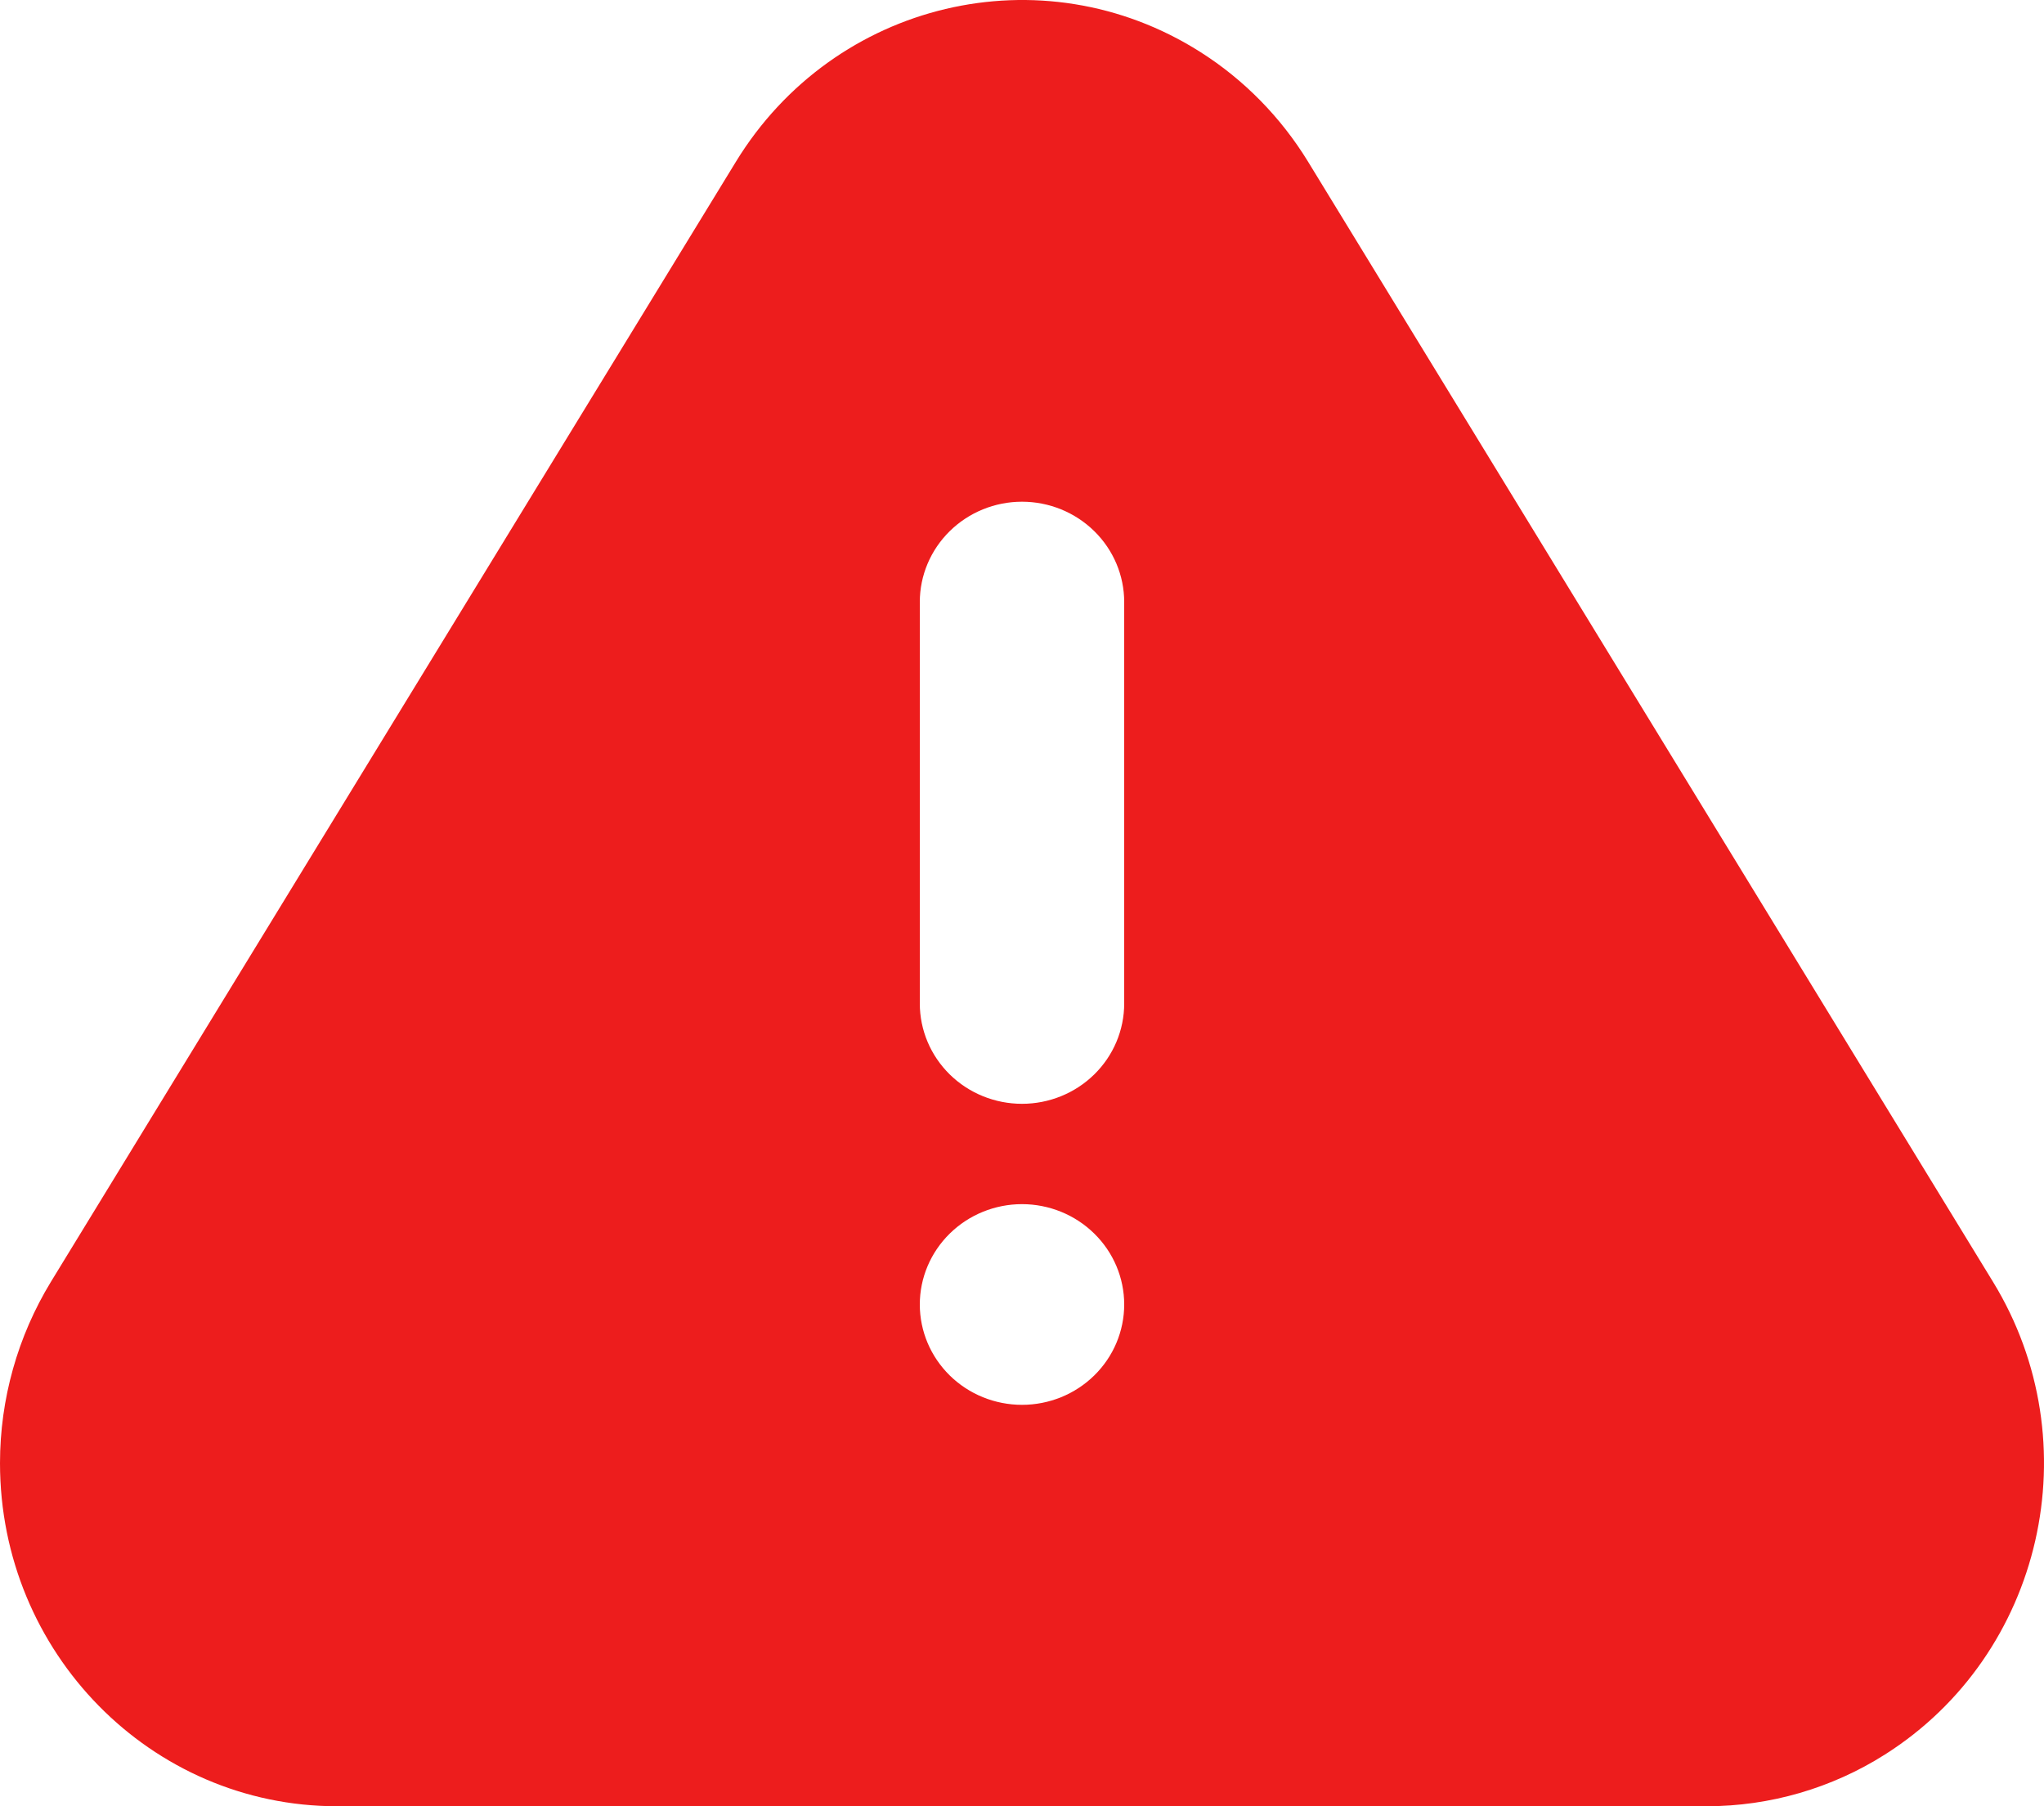 <svg width="43" height="38" viewBox="0 0 43 38" fill="none" xmlns="http://www.w3.org/2000/svg">
<path d="M27.52 3.405L41.927 26.967C43.998 30.351 42.981 34.804 39.655 36.911C38.538 37.62 37.237 37.999 35.907 38H7.091C3.176 38 0 34.77 0 30.782C0 29.433 0.372 28.114 1.071 26.967L15.48 3.405C17.548 0.021 21.922 -1.016 25.247 1.091C26.168 1.674 26.946 2.466 27.52 3.405ZM21.5 29.555C22.07 29.555 22.617 29.333 23.02 28.937C23.424 28.541 23.65 28.004 23.65 27.444C23.65 26.884 23.424 26.348 23.02 25.952C22.617 25.556 22.07 25.333 21.5 25.333C20.93 25.333 20.383 25.556 19.98 25.952C19.577 26.348 19.35 26.884 19.35 27.444C19.35 28.004 19.577 28.541 19.98 28.937C20.383 29.333 20.93 29.555 21.5 29.555ZM21.5 10.555C20.93 10.555 20.383 10.778 19.98 11.174C19.577 11.57 19.35 12.107 19.35 12.666V21.111C19.35 21.671 19.577 22.208 19.98 22.604C20.383 23 20.93 23.222 21.5 23.222C22.07 23.222 22.617 23 23.02 22.604C23.424 22.208 23.65 21.671 23.65 21.111V12.666C23.65 12.107 23.424 11.57 23.02 11.174C22.617 10.778 22.07 10.555 21.5 10.555Z" fill="#ED1D1D"/>
</svg>
